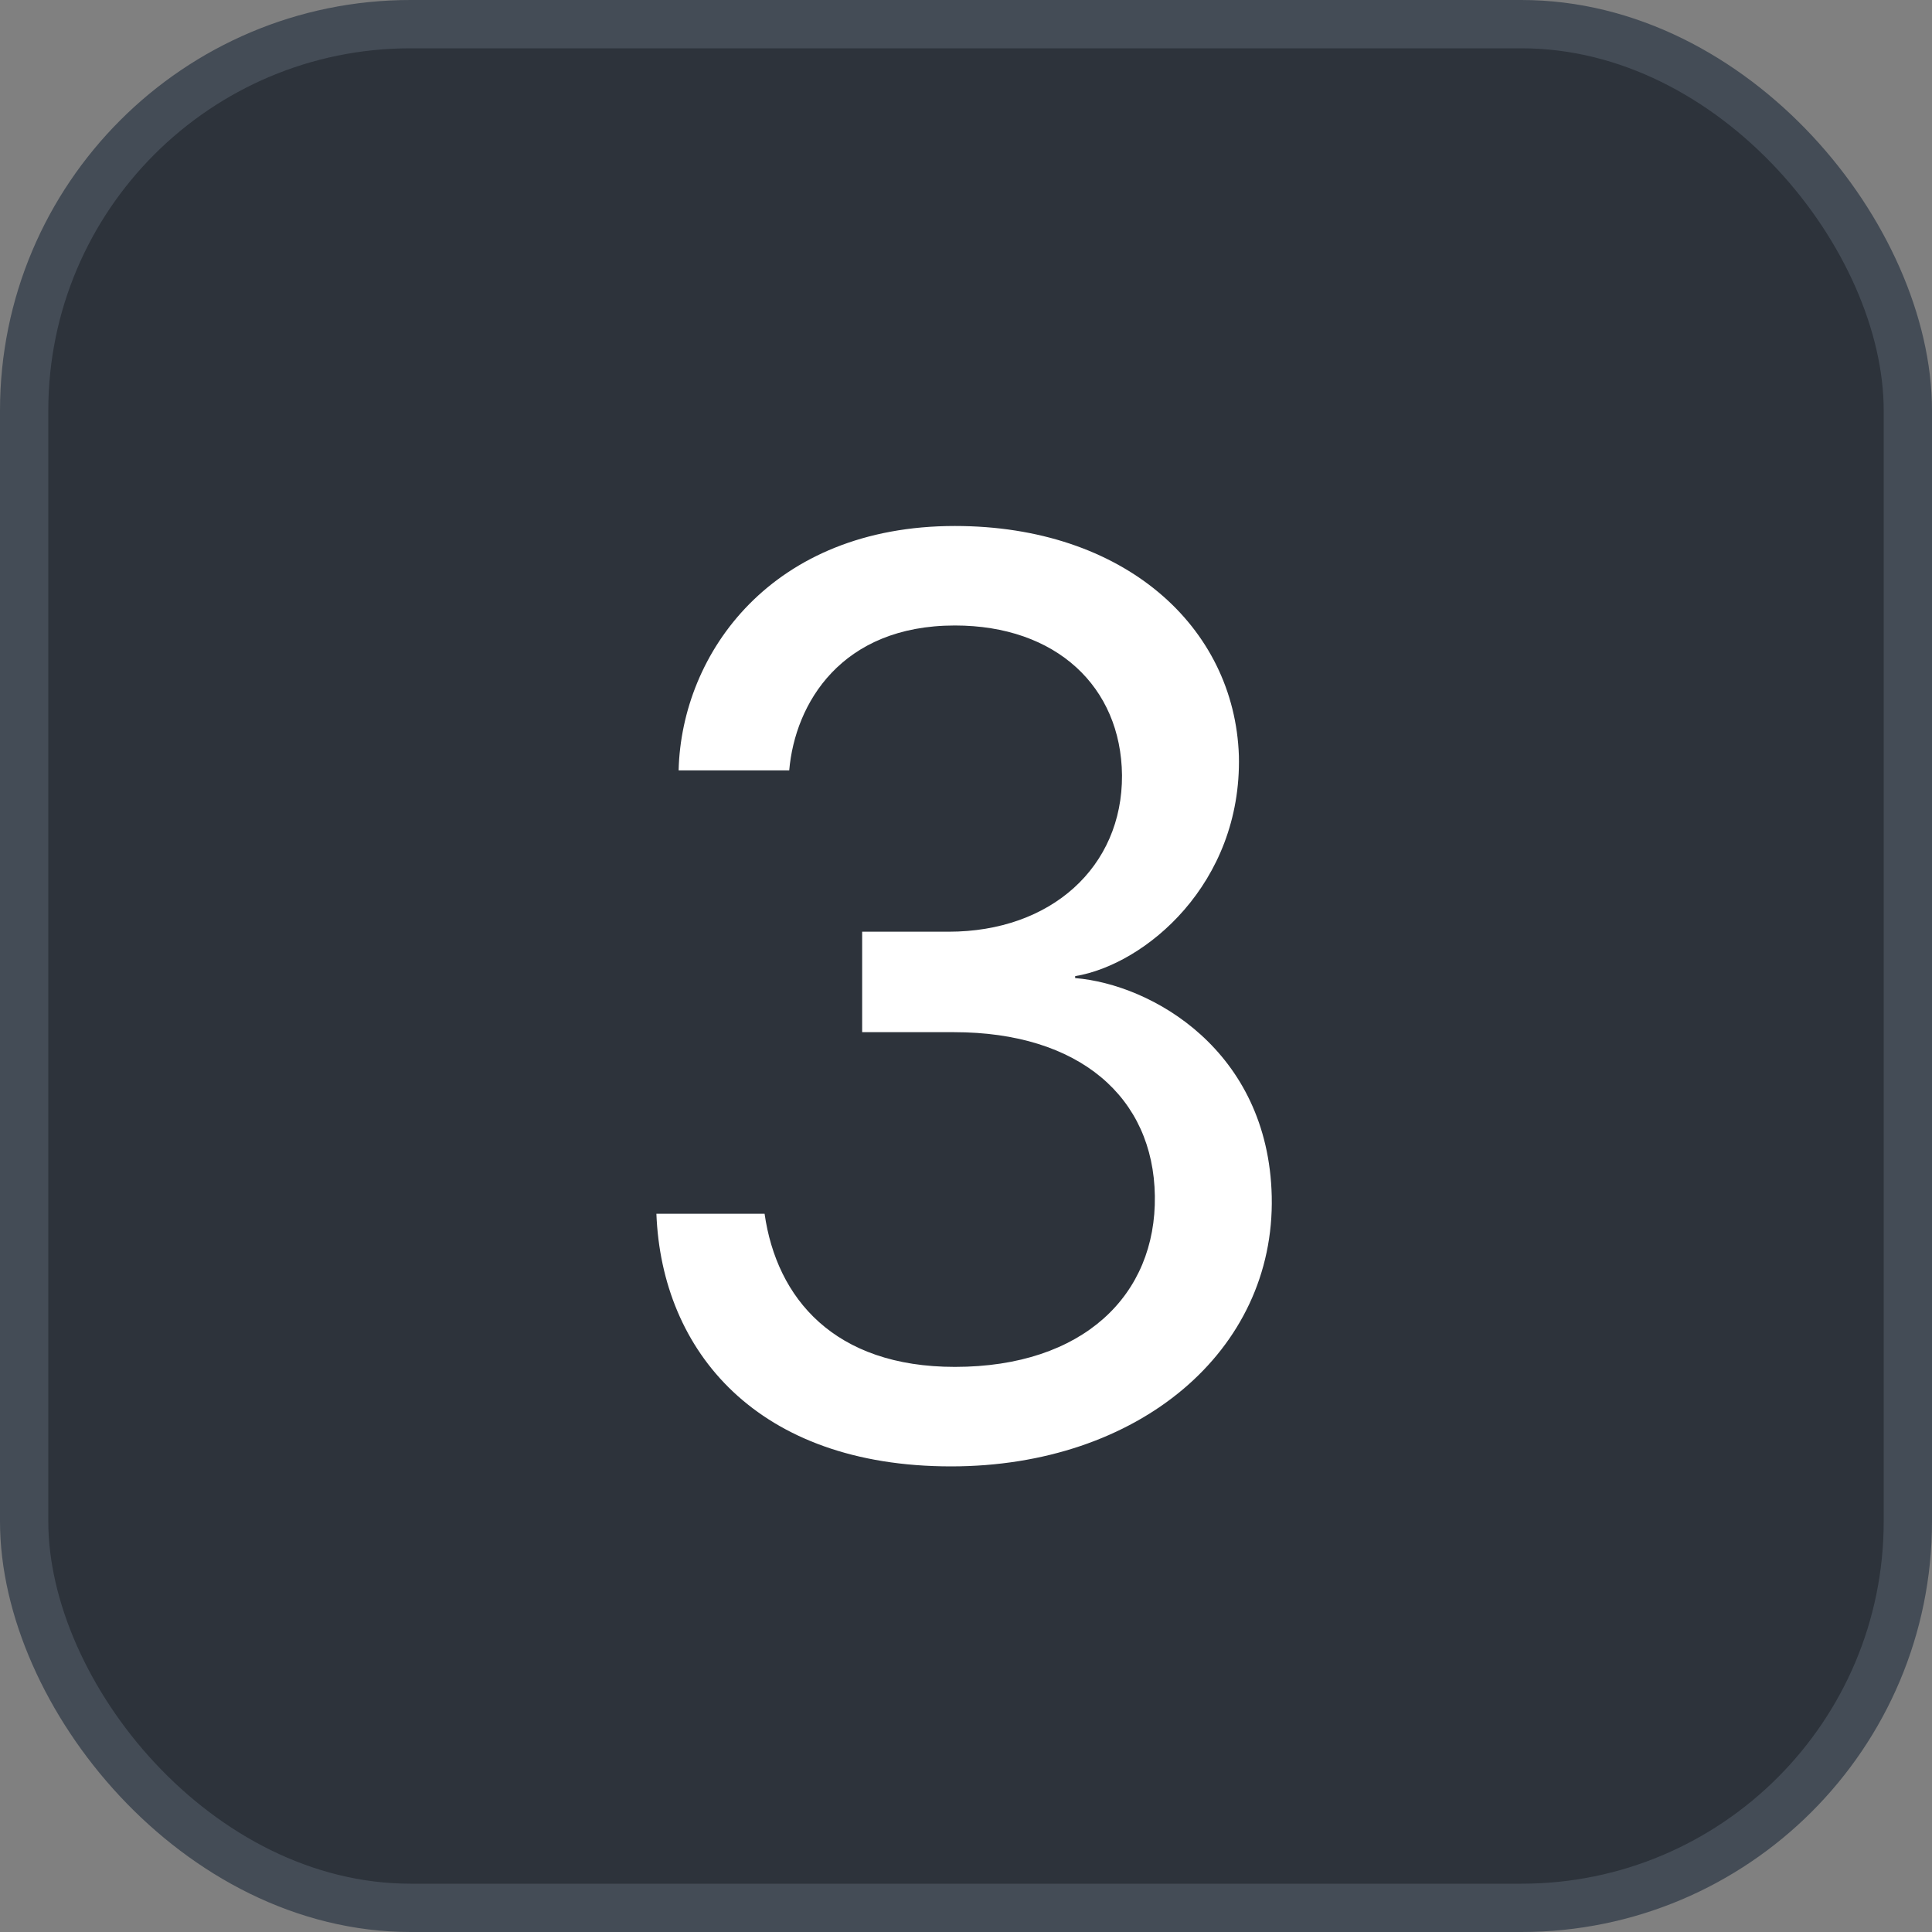 <svg xmlns="http://www.w3.org/2000/svg" version="1.1" xmlns:xlink="http://www.w3.org/1999/xlink" xmlns:svgjs="http://svgjs.com/svgjs" width="40" height="40"><rect width="100%" height="100%" fill="#808080" stroke="none"/><svg id="SvgjsSvg1002" style="overflow: hidden; top: -100%; left: -100%; position: absolute; opacity: 0;" width="2" height="0" focusable="false"><polyline id="SvgjsPolyline1003" points="0,0"></polyline><path id="SvgjsPath1004" d="M0 0 "></path></svg><defs id="SvgjsDefs2397"></defs><rect id="SvgjsRect2398" width="39" height="39" x="0.5" y="0.5" rx="8" ry="8" fill="#2d333b" stroke-opacity="1" stroke="#444c56" stroke-width="1"></rect><path id="SvgjsPath2399" d="M17.85 21.37L19.75 21.37C22.35 21.37 23.88 22.72 23.91 24.76C23.94 26.81 22.43 28.30 19.77 28.30C17.27 28.30 16.08 26.88 15.83 25.13L13.59 25.13C13.70 27.98 15.68 30.36 19.69 30.36C23.57 30.36 26.40 27.97 26.33 24.77C26.26 21.74 23.84 20.38 22.26 20.25L22.26 20.21C23.71 19.97 25.71 18.30 25.65 15.65C25.56 12.97 23.27 10.89 19.77 10.89C15.99 10.89 14.11 13.51 14.05 15.95L16.34 15.95C16.46 14.56 17.42 12.95 19.77 12.95C21.87 12.95 23.21 14.22 23.23 16.05C23.24 17.95 21.76 19.29 19.64 19.29L17.85 19.29Z" fill="#ffffff"></path></svg>